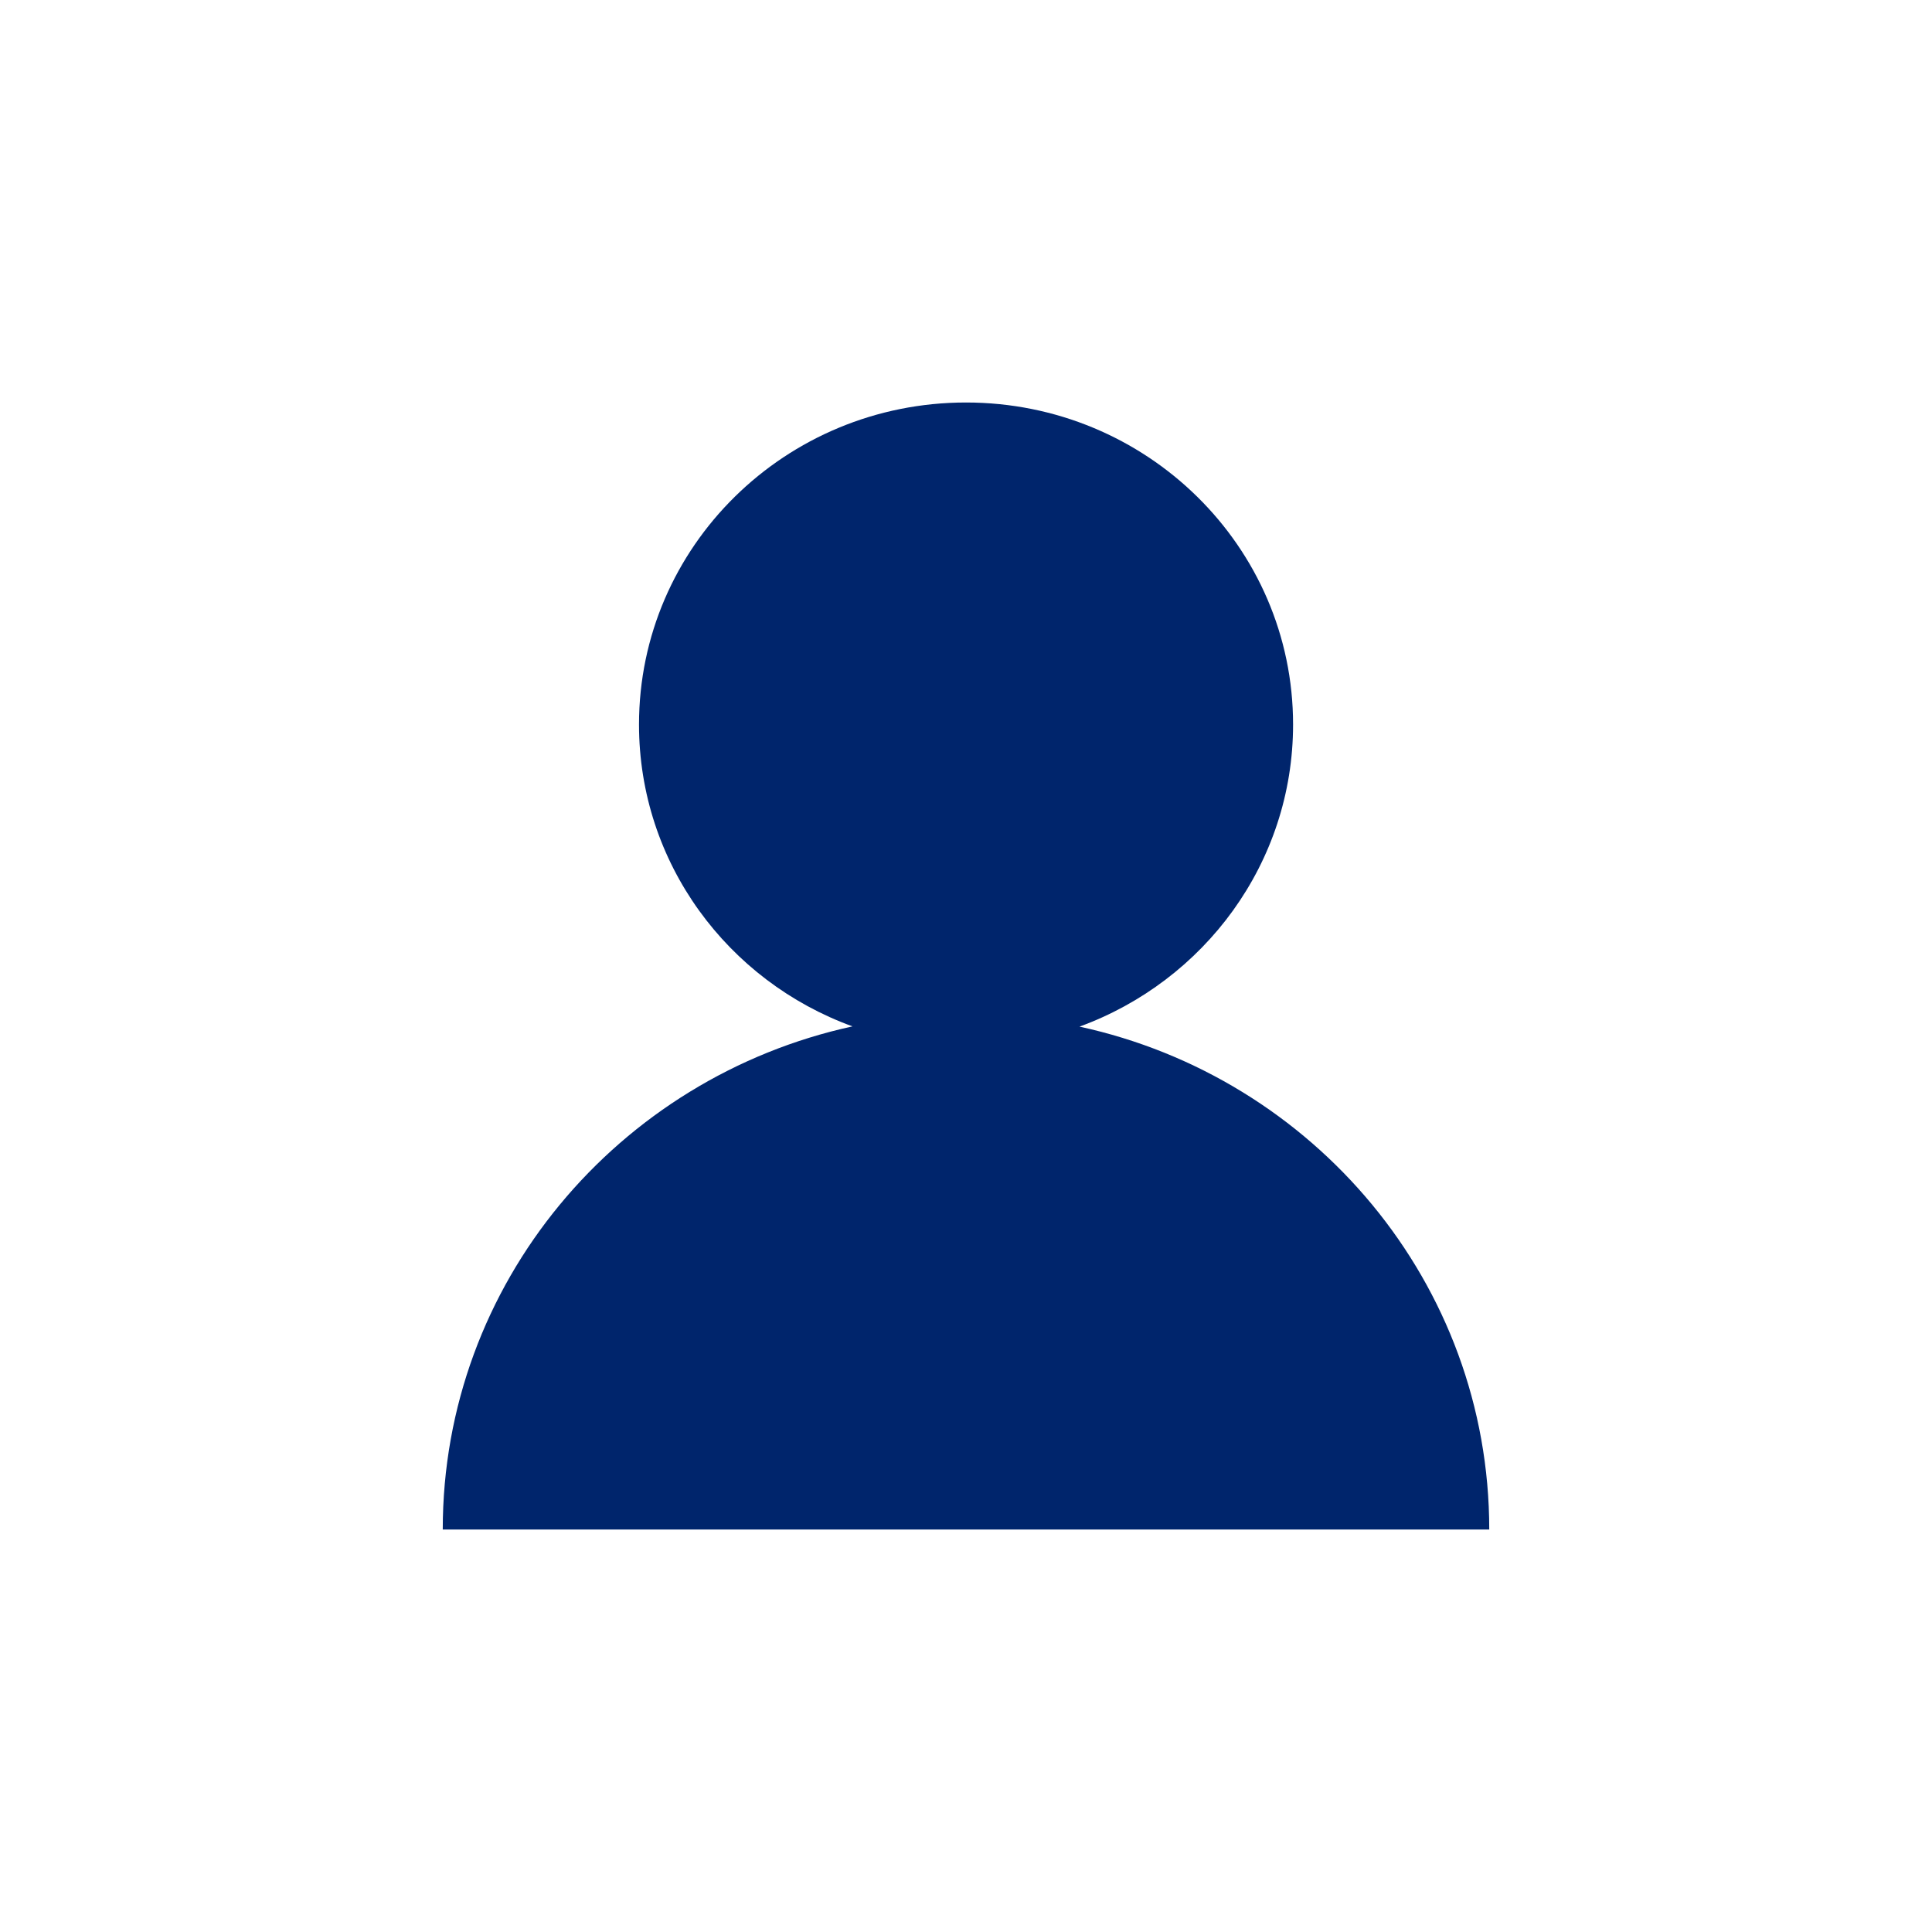 <svg xmlns="http://www.w3.org/2000/svg" width="24" height="24" viewBox="0 0 24 24">
    <g fill="none" fill-rule="evenodd">
        <path d="M0 0H24V24H0z"/>
        <path fill="#00256C" d="M12 5c2.244 0 4.063 1.79 4.063 4 0 1.721-1.104 3.188-2.653 3.753 2.912.632 5.09 3.189 5.09 6.247h-13c0-3.058 2.178-5.615 5.09-6.25-1.549-.562-2.652-2.029-2.652-3.75 0-2.21 1.818-4 4.062-4z"/>
    </g>
</svg>
